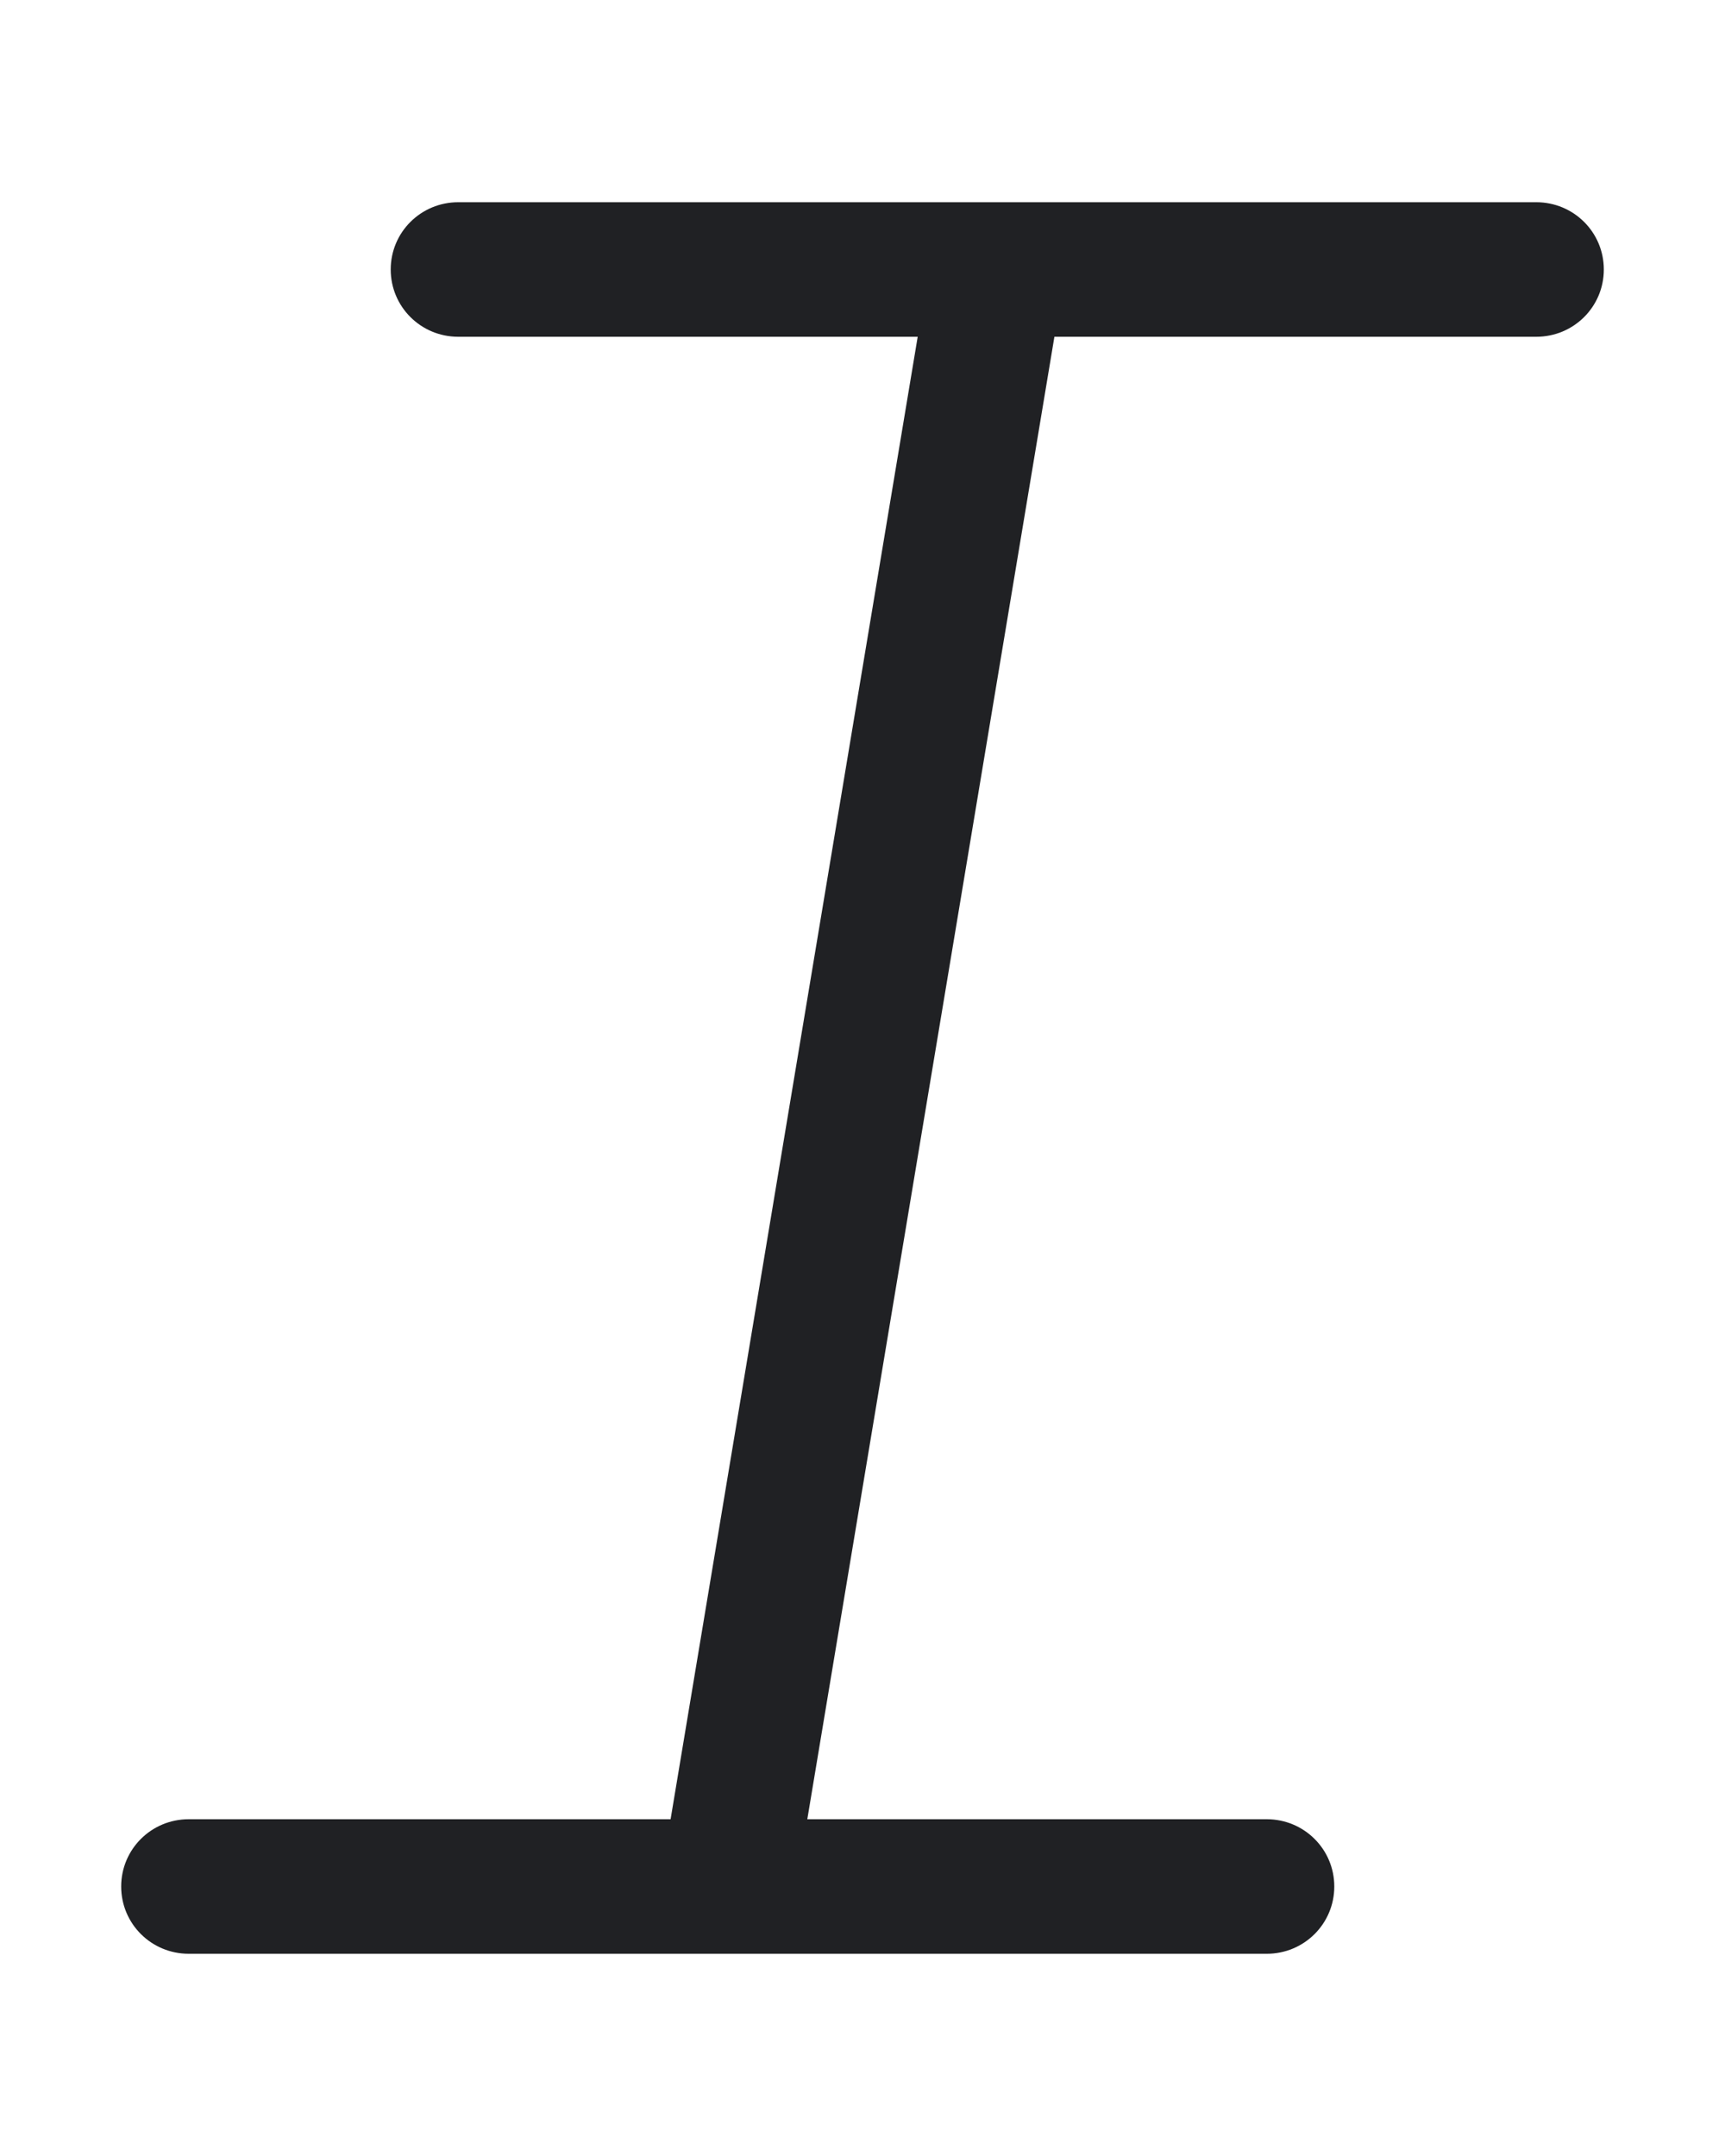 <svg width="8" height="10" viewBox="0 0 8 10" fill="none" xmlns="http://www.w3.org/2000/svg">
<path fill-rule="evenodd" clip-rule="evenodd" d="M4.256 1.562H2.125C1.952 1.562 1.812 1.423 1.812 1.25C1.812 1.077 1.952 0.938 2.125 0.938H7.125C7.298 0.938 7.438 1.077 7.438 1.25C7.438 1.423 7.298 1.562 7.125 1.562H4.89L3.744 8.438H5.875C6.048 8.438 6.188 8.577 6.188 8.75C6.188 8.923 6.048 9.062 5.875 9.062H0.875C0.702 9.062 0.562 8.923 0.562 8.75C0.562 8.577 0.702 8.438 0.875 8.438H3.11L4.256 1.562Z" fill="#202124"/>
</svg>
